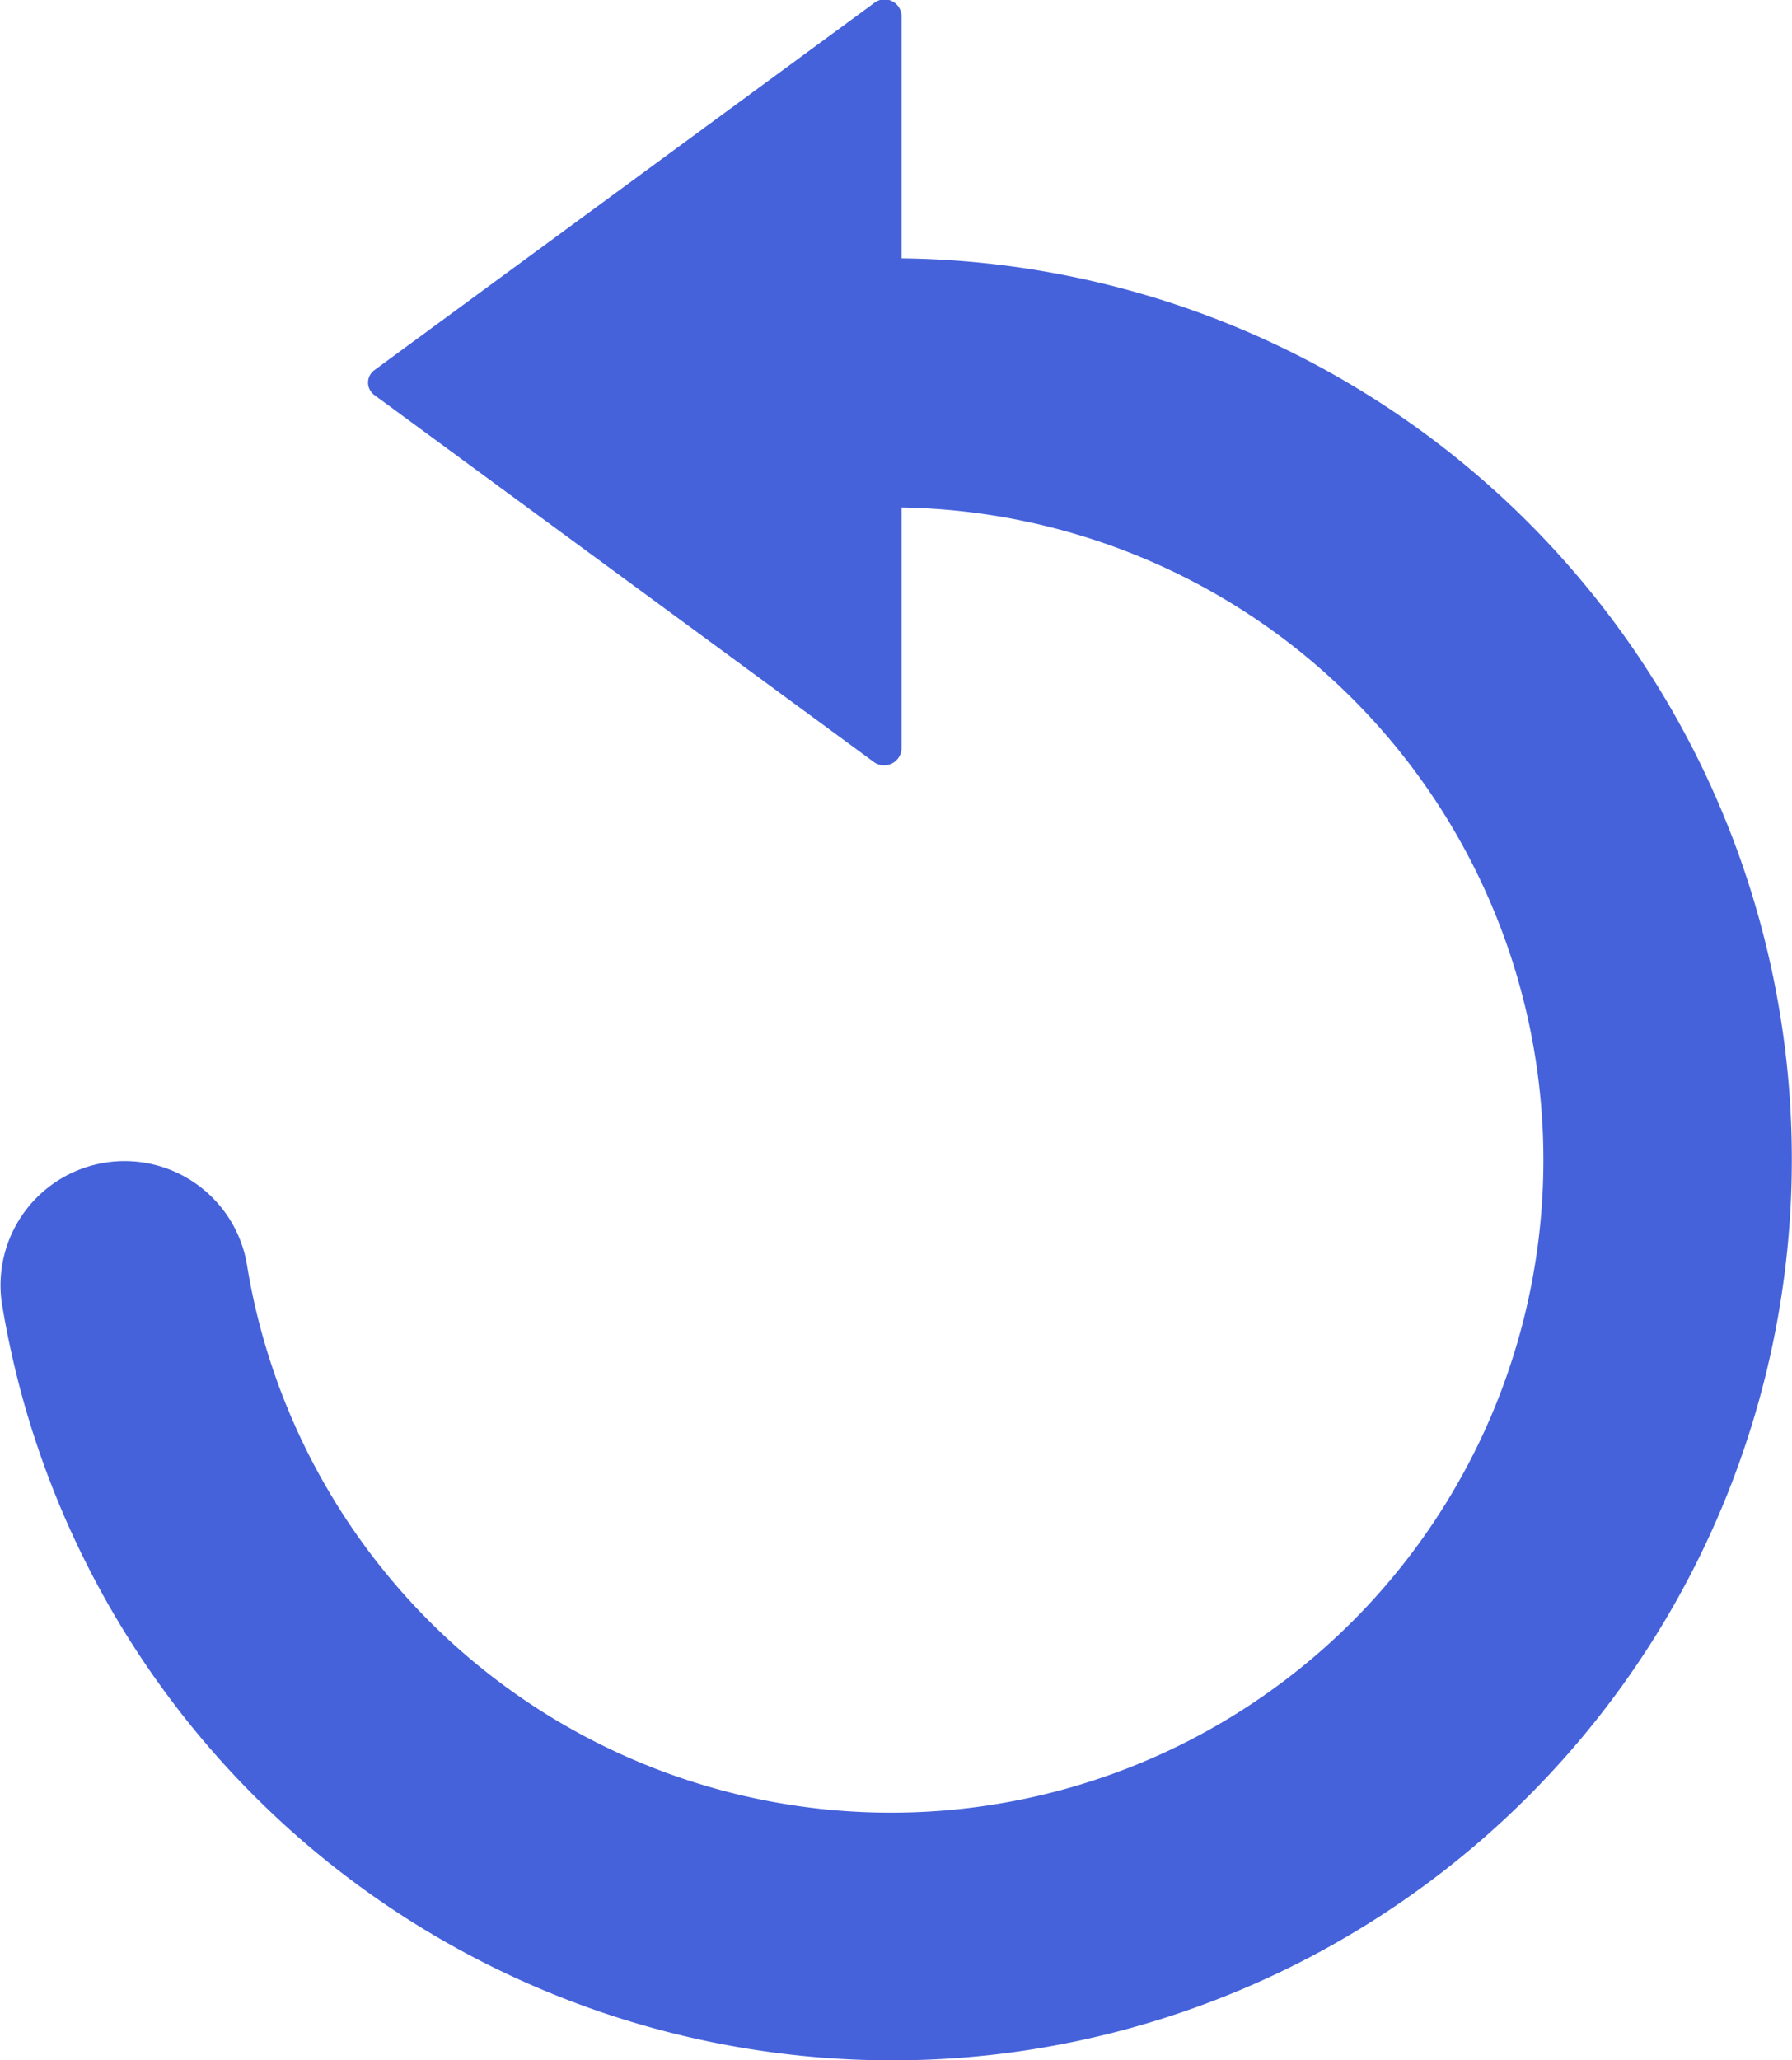 <svg xmlns="http://www.w3.org/2000/svg" width="21.102" height="24.254" viewBox="0 0 21.102 24.254">
  <g id="reload" transform="translate(-31.816)">
    <path id="Path_9916" data-name="Path 9916" d="M43.527,24.186A10.608,10.608,0,0,0,42.432,3.041V.187A.2.2,0,0,0,42.1.043L36.224,4.358a.181.181,0,0,0,0,.292L42.1,8.966a.206.206,0,0,0,.332-.144V5.974a7.683,7.683,0,1,1-7.709,8.908,1.461,1.461,0,0,0-2.888.441A10.623,10.623,0,0,0,43.527,24.186Z" fill="#4562db"/>
  </g>
</svg>
